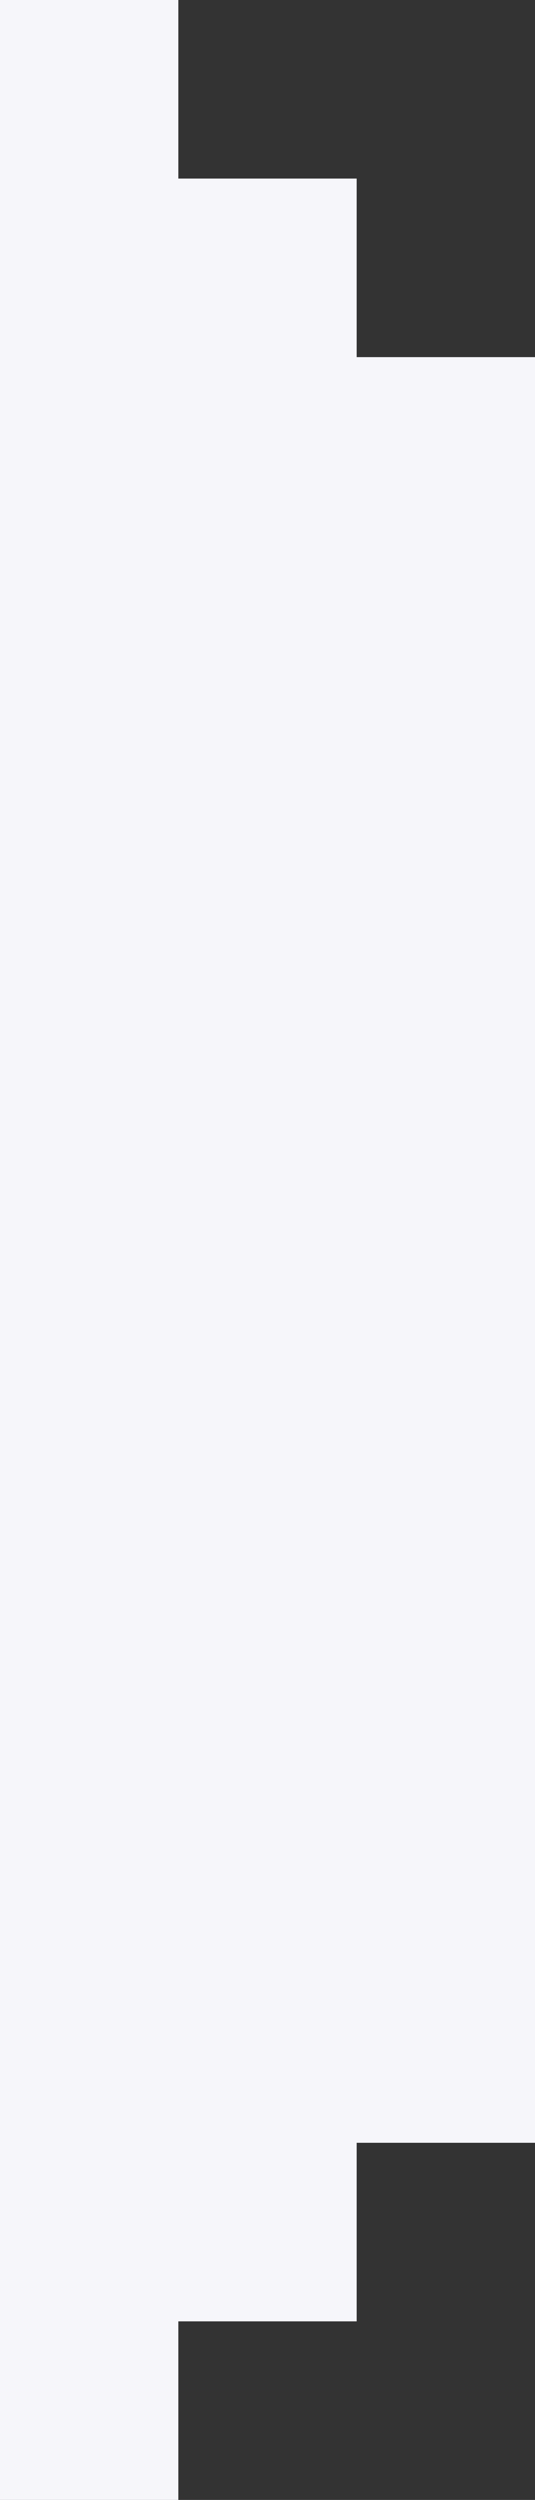 <svg width="6" height="28" viewBox="0 0 6 28" fill="none" xmlns="http://www.w3.org/2000/svg">
<rect x="0" y="0" width="6" height="28" fill="#333333" stroke="none"/>
<path fill-rule="evenodd" clip-rule="evenodd" d="M0 0H2V2H4V4H6V24H4V26H2V28H0V0Z" fill="#F6F6FA"/>
</svg>
